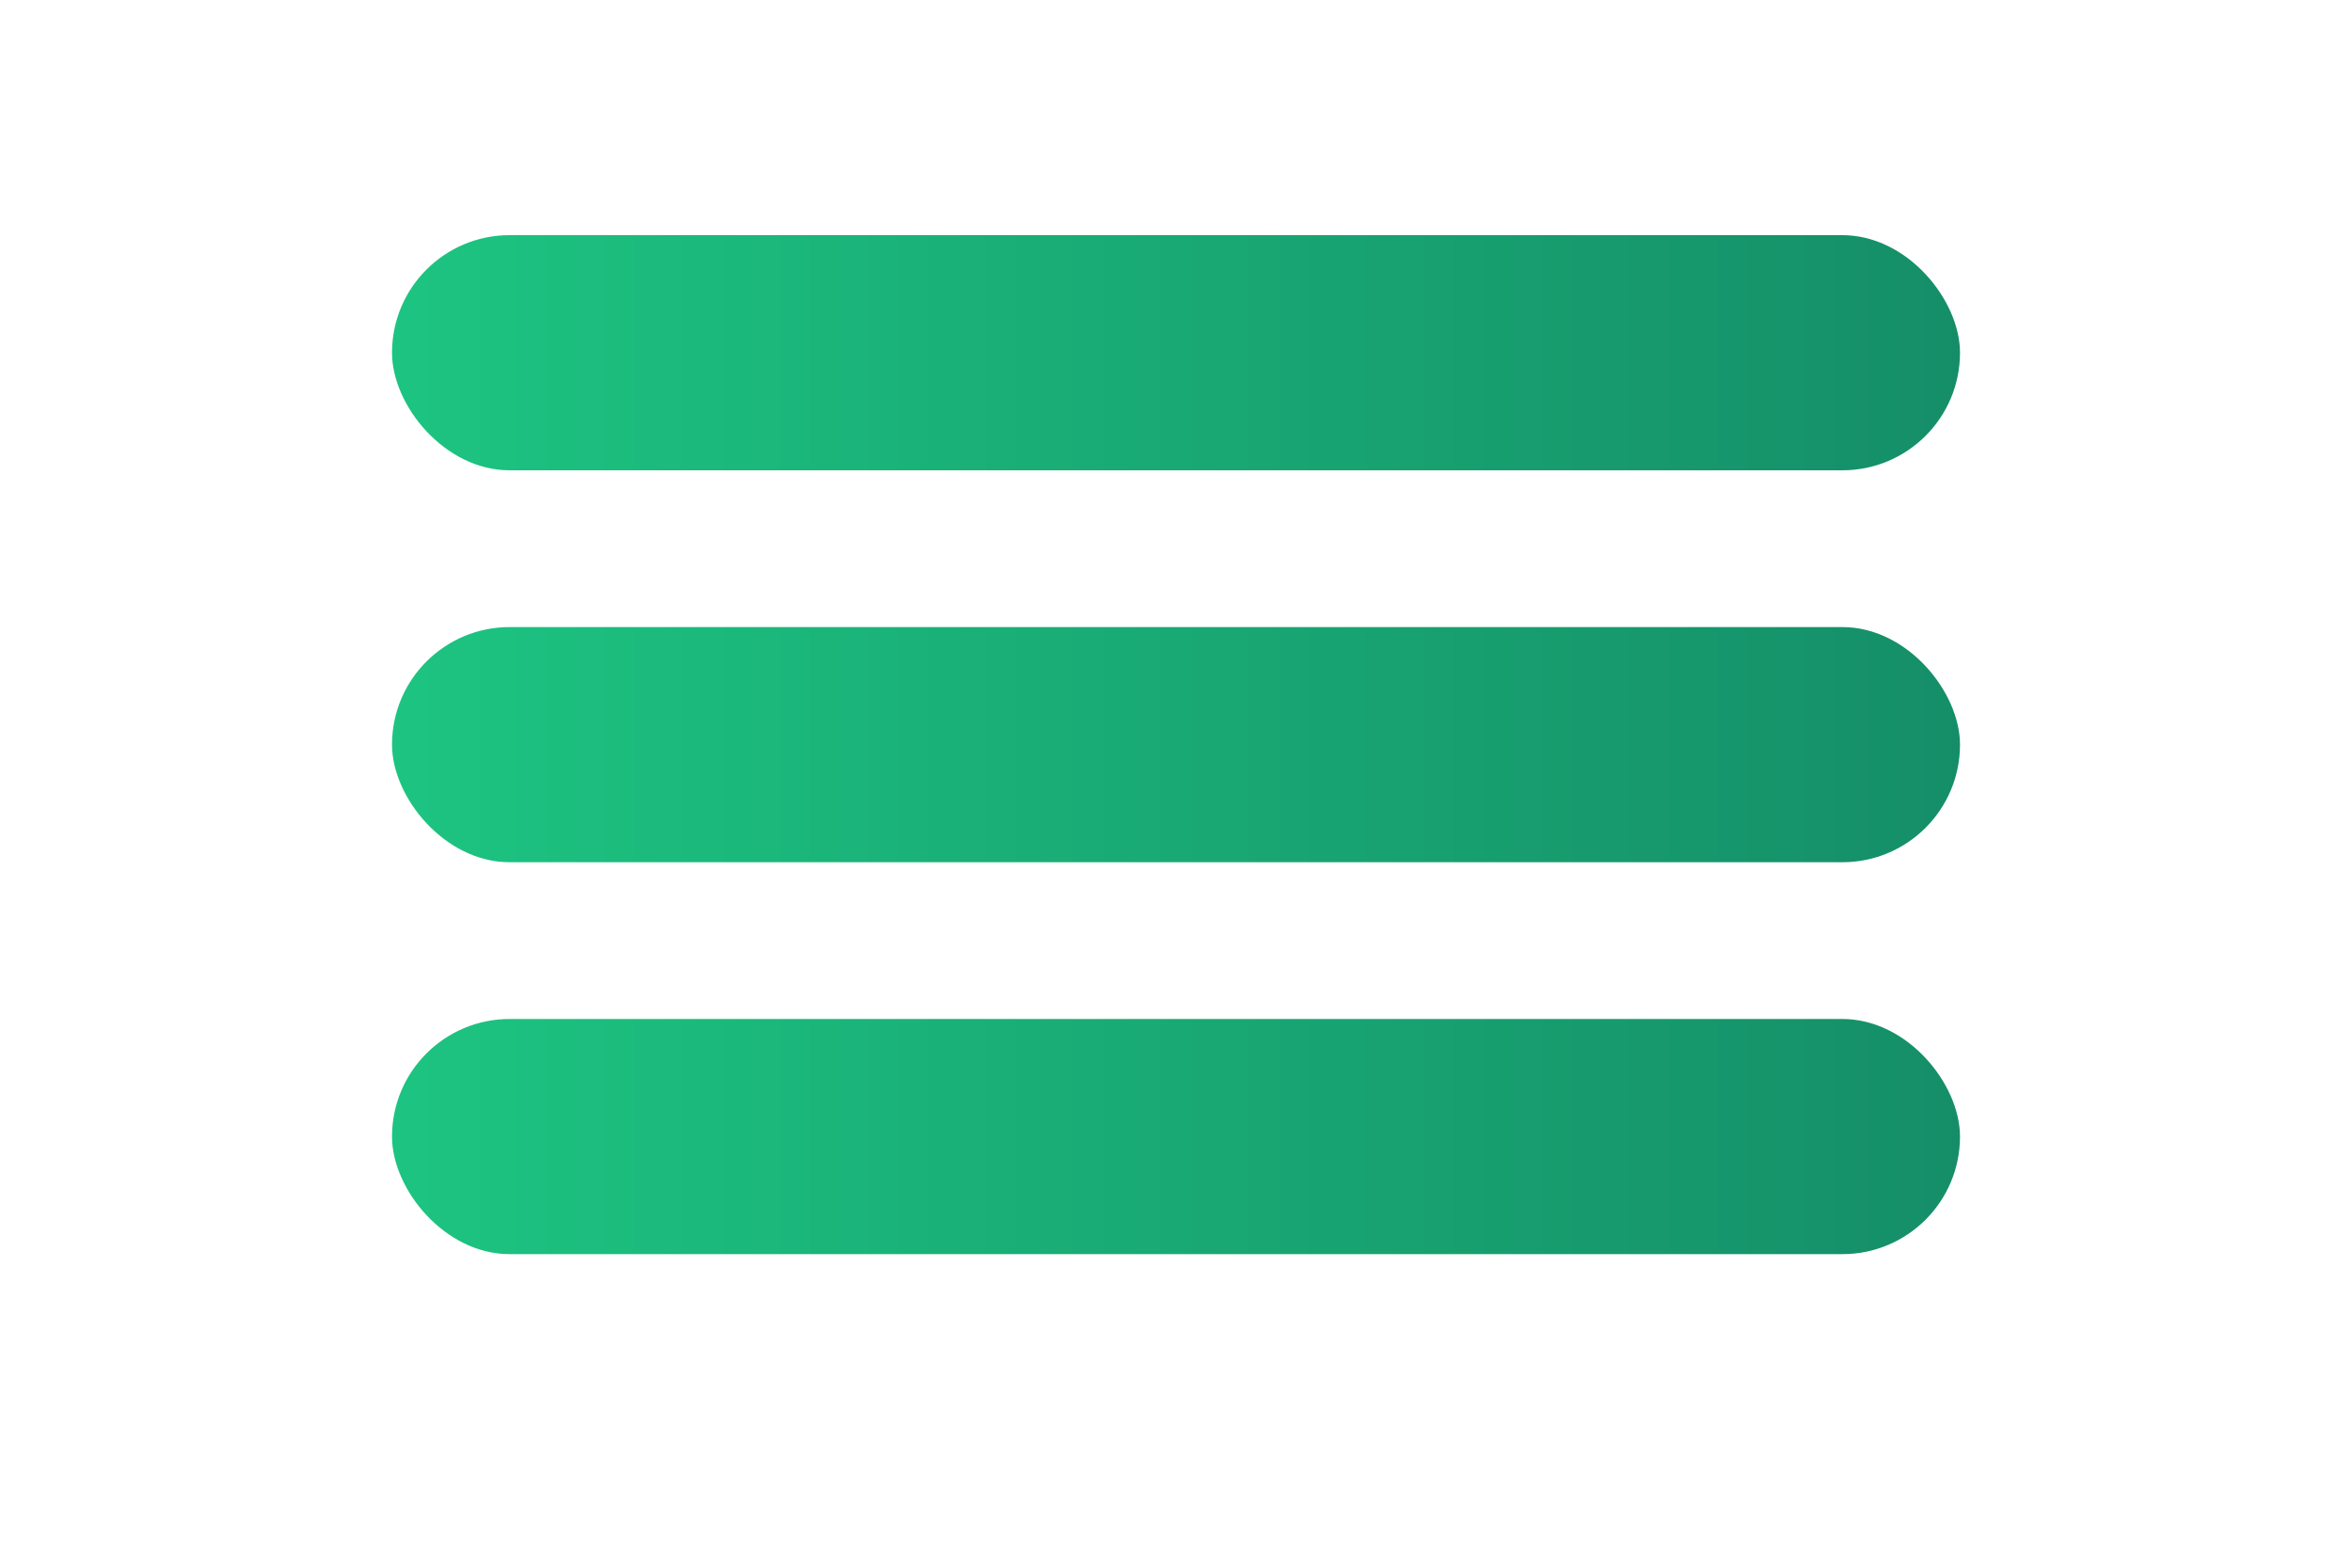 <svg width="300" height="200" xmlns="http://www.w3.org/2000/svg">
  <defs>
    <linearGradient id="greenGradient" x1="0%" y1="0%" x2="100%" y2="0%">
      <stop offset="0%" style="stop-color: #1dc481;"/>
      <stop offset="100%" style="stop-color: #158e68;"/>
    </linearGradient>
  </defs>
  <rect x="50" y="30" width="200" height="30" rx="15" fill="url(#greenGradient)"/>
  <rect x="50" y="80" width="200" height="30" rx="15" fill="url(#greenGradient)"/>
  <rect x="50" y="130" width="200" height="30" rx="15" fill="url(#greenGradient)"/>
</svg>
